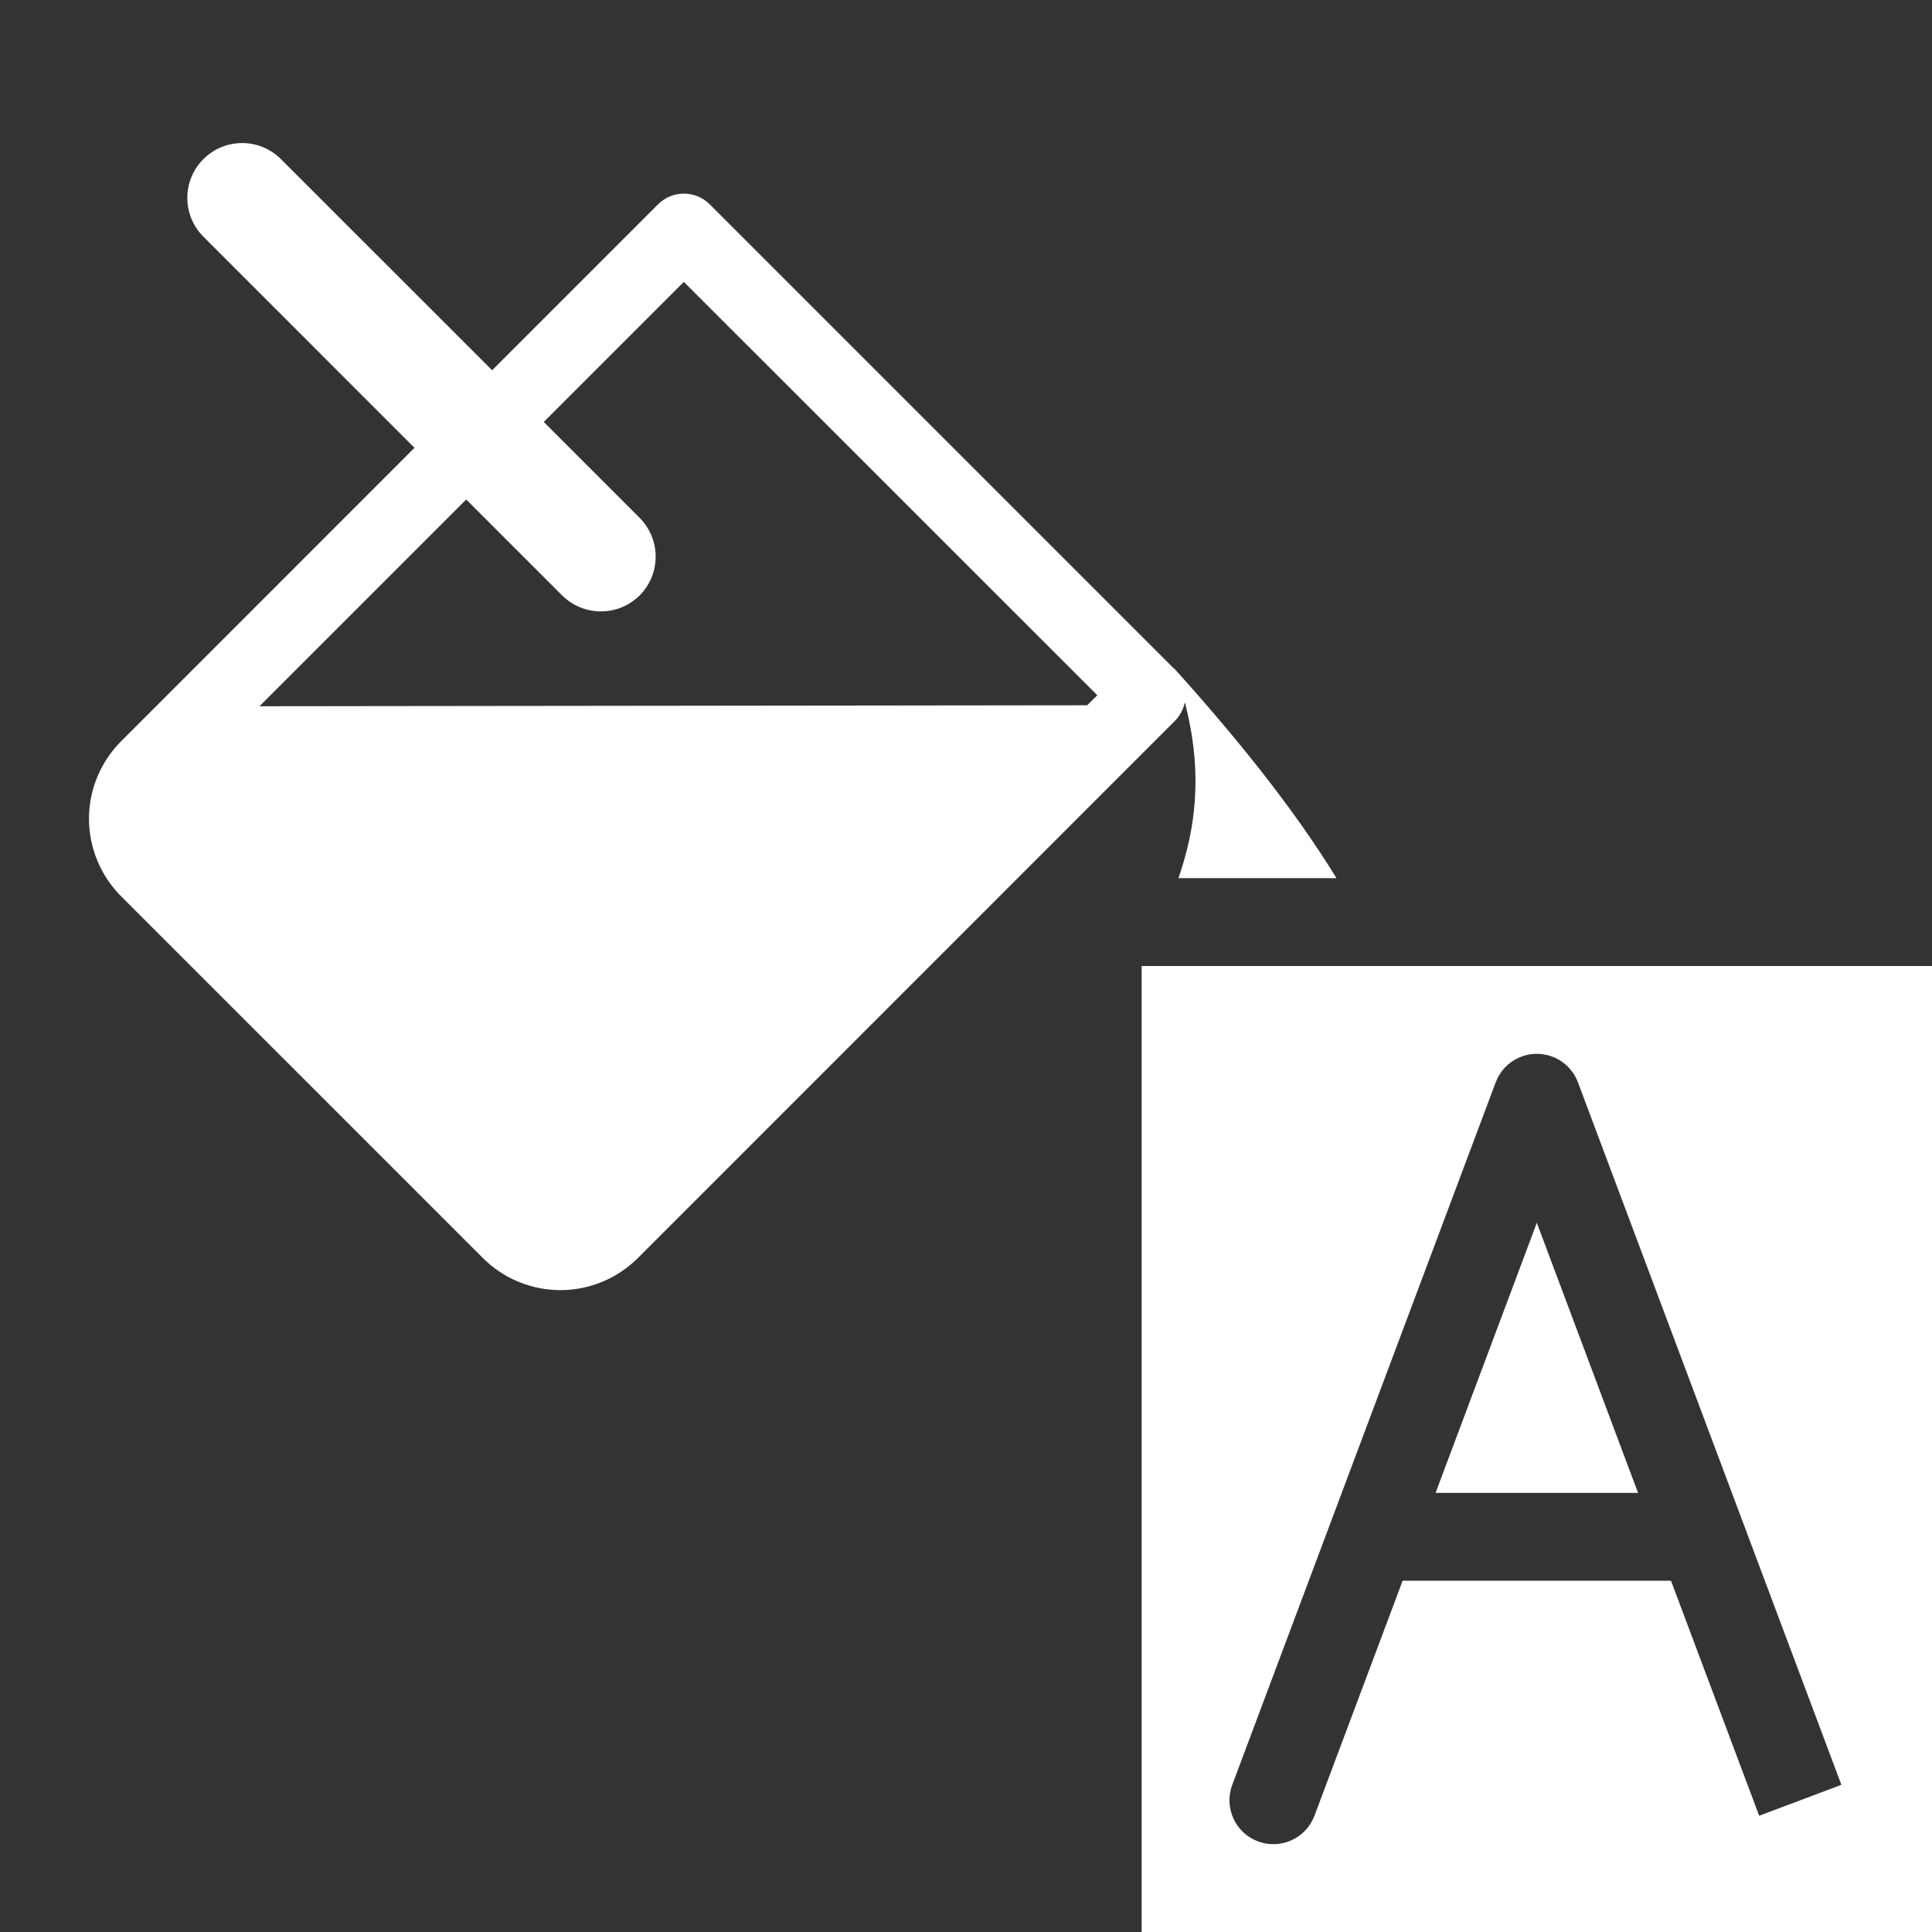 <?xml version="1.0" encoding="UTF-8" standalone="no"?>
<!DOCTYPE svg PUBLIC "-//W3C//DTD SVG 1.1//EN" "http://www.w3.org/Graphics/SVG/1.1/DTD/svg11.dtd">
<svg width="22px" height="22px" version="1.1" xmlns="http://www.w3.org/2000/svg" xmlns:xlink="http://www.w3.org/1999/xlink" xml:space="preserve" xmlns:serif="http://www.serif.com/" style="fill-rule:evenodd;clip-rule:evenodd;stroke-linejoin:round;stroke-miterlimit:2;">
    <rect width="100%" height="100%" fill="#333333" stroke="none"/>
    <rect x="0" y="0" width="22" height="22" style="fill-opacity:0;"/>
    <path d="M22,11L13,11L13,22L22,22L22,11ZM15.972,18L14.968,20.676C14.871,20.934 14.583,21.065 14.324,20.968C14.066,20.871 13.935,20.583 14.032,20.324L17.032,12.324C17.129,12.066 17.417,11.935 17.676,12.032C17.816,12.085 17.919,12.194 17.968,12.324L20.968,20.324L20.032,20.676L19.028,18L15.972,18ZM16.347,17L18.653,17L17.5,13.924L16.347,17Z" style="fill:white;"/>
    <path d="M13.419,10C13.609,9.45 13.705,8.817 13.492,7.997C13.476,8.075 13.438,8.15 13.377,8.211C13.377,8.211 7.264,14.325 7.264,14.325C7.029,14.559 6.712,14.691 6.38,14.691C6.049,14.69 5.732,14.559 5.498,14.325C5.498,14.325 1.38,10.207 1.38,10.207C1.145,9.972 1.014,9.655 1.013,9.324C1.013,8.992 1.145,8.675 1.379,8.441L4.72,5.099L2.316,2.695C2.072,2.451 2.072,2.055 2.316,1.812C2.559,1.568 2.955,1.568 3.199,1.812L5.604,4.216L7.493,2.327C7.656,2.164 7.919,2.164 8.082,2.327L13.376,7.621L13.373,7.614C14.048,8.363 14.722,9.188 15.219,10L13.419,10ZM6.192,4.805L7.283,5.896C7.527,6.14 7.527,6.536 7.284,6.78C7.04,7.023 6.644,7.023 6.4,6.779L5.309,5.688L2.955,8.042L12.38,8.031L12.495,7.917L7.787,3.21L6.192,4.805Z" style="fill:white;"/>
</svg>

